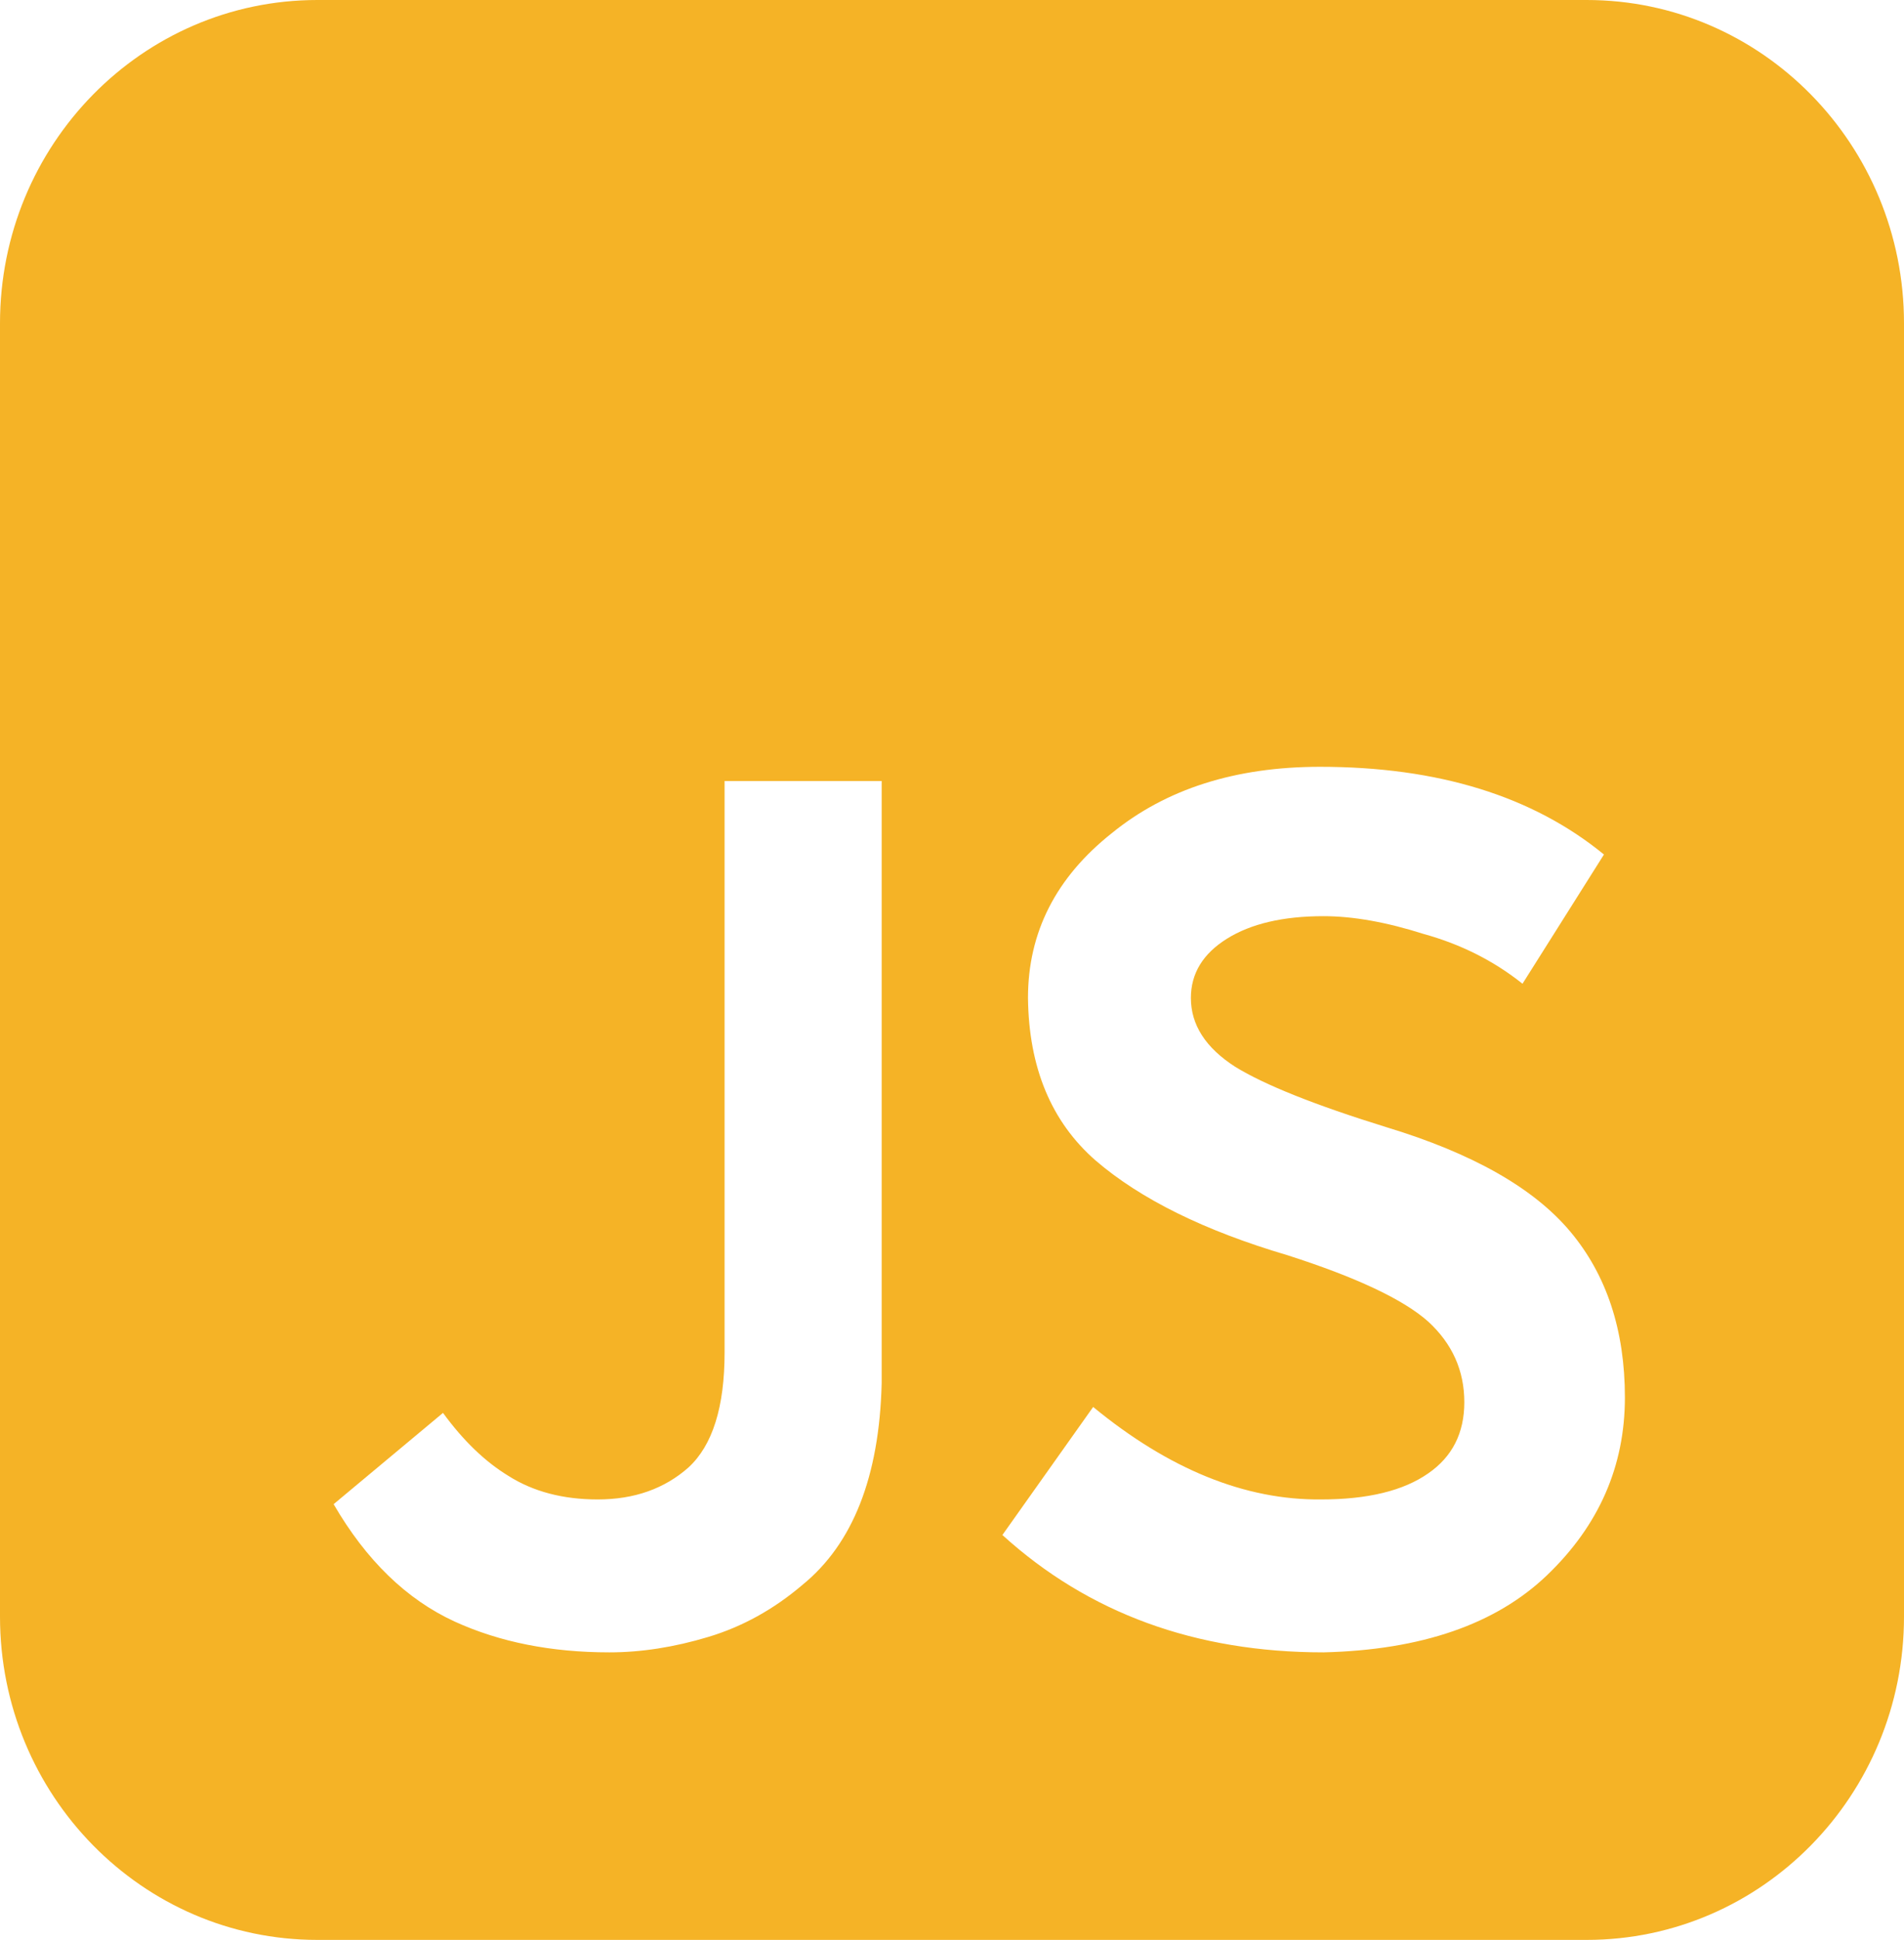 <svg width="109" height="111" viewBox="0 0 109 111" fill="none" xmlns="http://www.w3.org/2000/svg">
<path d="M18.167 0C8.134 0 0 8.283 0 18.5V92.5C0 102.718 8.134 111 18.167 111H90.833C100.867 111 109 102.718 109 92.5V18.5C109 8.283 100.867 0 90.833 0H18.167ZM62.581 80.506C66.933 84.078 71.284 85.842 75.636 85.797C78.301 85.797 80.343 85.299 81.764 84.305C83.141 83.355 83.829 81.998 83.829 80.234C83.829 78.426 83.141 76.888 81.764 75.622C80.343 74.356 77.657 73.089 73.705 71.823C68.953 70.421 65.289 68.612 62.714 66.397C60.182 64.181 58.895 61.083 58.85 57.103C58.85 53.35 60.449 50.207 63.646 47.675C66.755 45.142 70.73 43.876 75.57 43.876C82.32 43.876 87.737 45.549 91.823 48.895L87.16 56.289C85.517 54.978 83.63 54.028 81.498 53.44C79.367 52.762 77.457 52.423 75.769 52.423C73.46 52.423 71.617 52.853 70.241 53.712C68.864 54.571 68.176 55.702 68.176 57.103C68.176 58.641 69.019 59.952 70.707 61.038C72.395 62.078 75.281 63.231 79.367 64.497C84.296 65.99 87.804 67.98 89.891 70.466C91.978 72.954 93.022 76.12 93.022 79.963C93.022 83.897 91.534 87.289 88.559 90.138C85.628 92.942 81.365 94.412 75.769 94.547C68.442 94.547 62.314 92.309 57.385 87.832L62.581 80.506ZM29.091 84.44C30.512 85.345 32.222 85.797 34.22 85.797C36.307 85.797 38.039 85.186 39.416 83.965C40.793 82.699 41.481 80.506 41.481 77.385V44.69H50.474V79.149C50.34 84.485 48.83 88.329 45.944 90.681C44.301 92.082 42.502 93.078 40.548 93.665C38.594 94.253 36.707 94.547 34.886 94.547C31.556 94.547 28.603 93.96 26.027 92.784C23.274 91.518 20.965 89.279 19.099 86.068L25.361 80.845C26.516 82.428 27.759 83.626 29.091 84.44Z" fill="#F5B326"/>
</svg>
